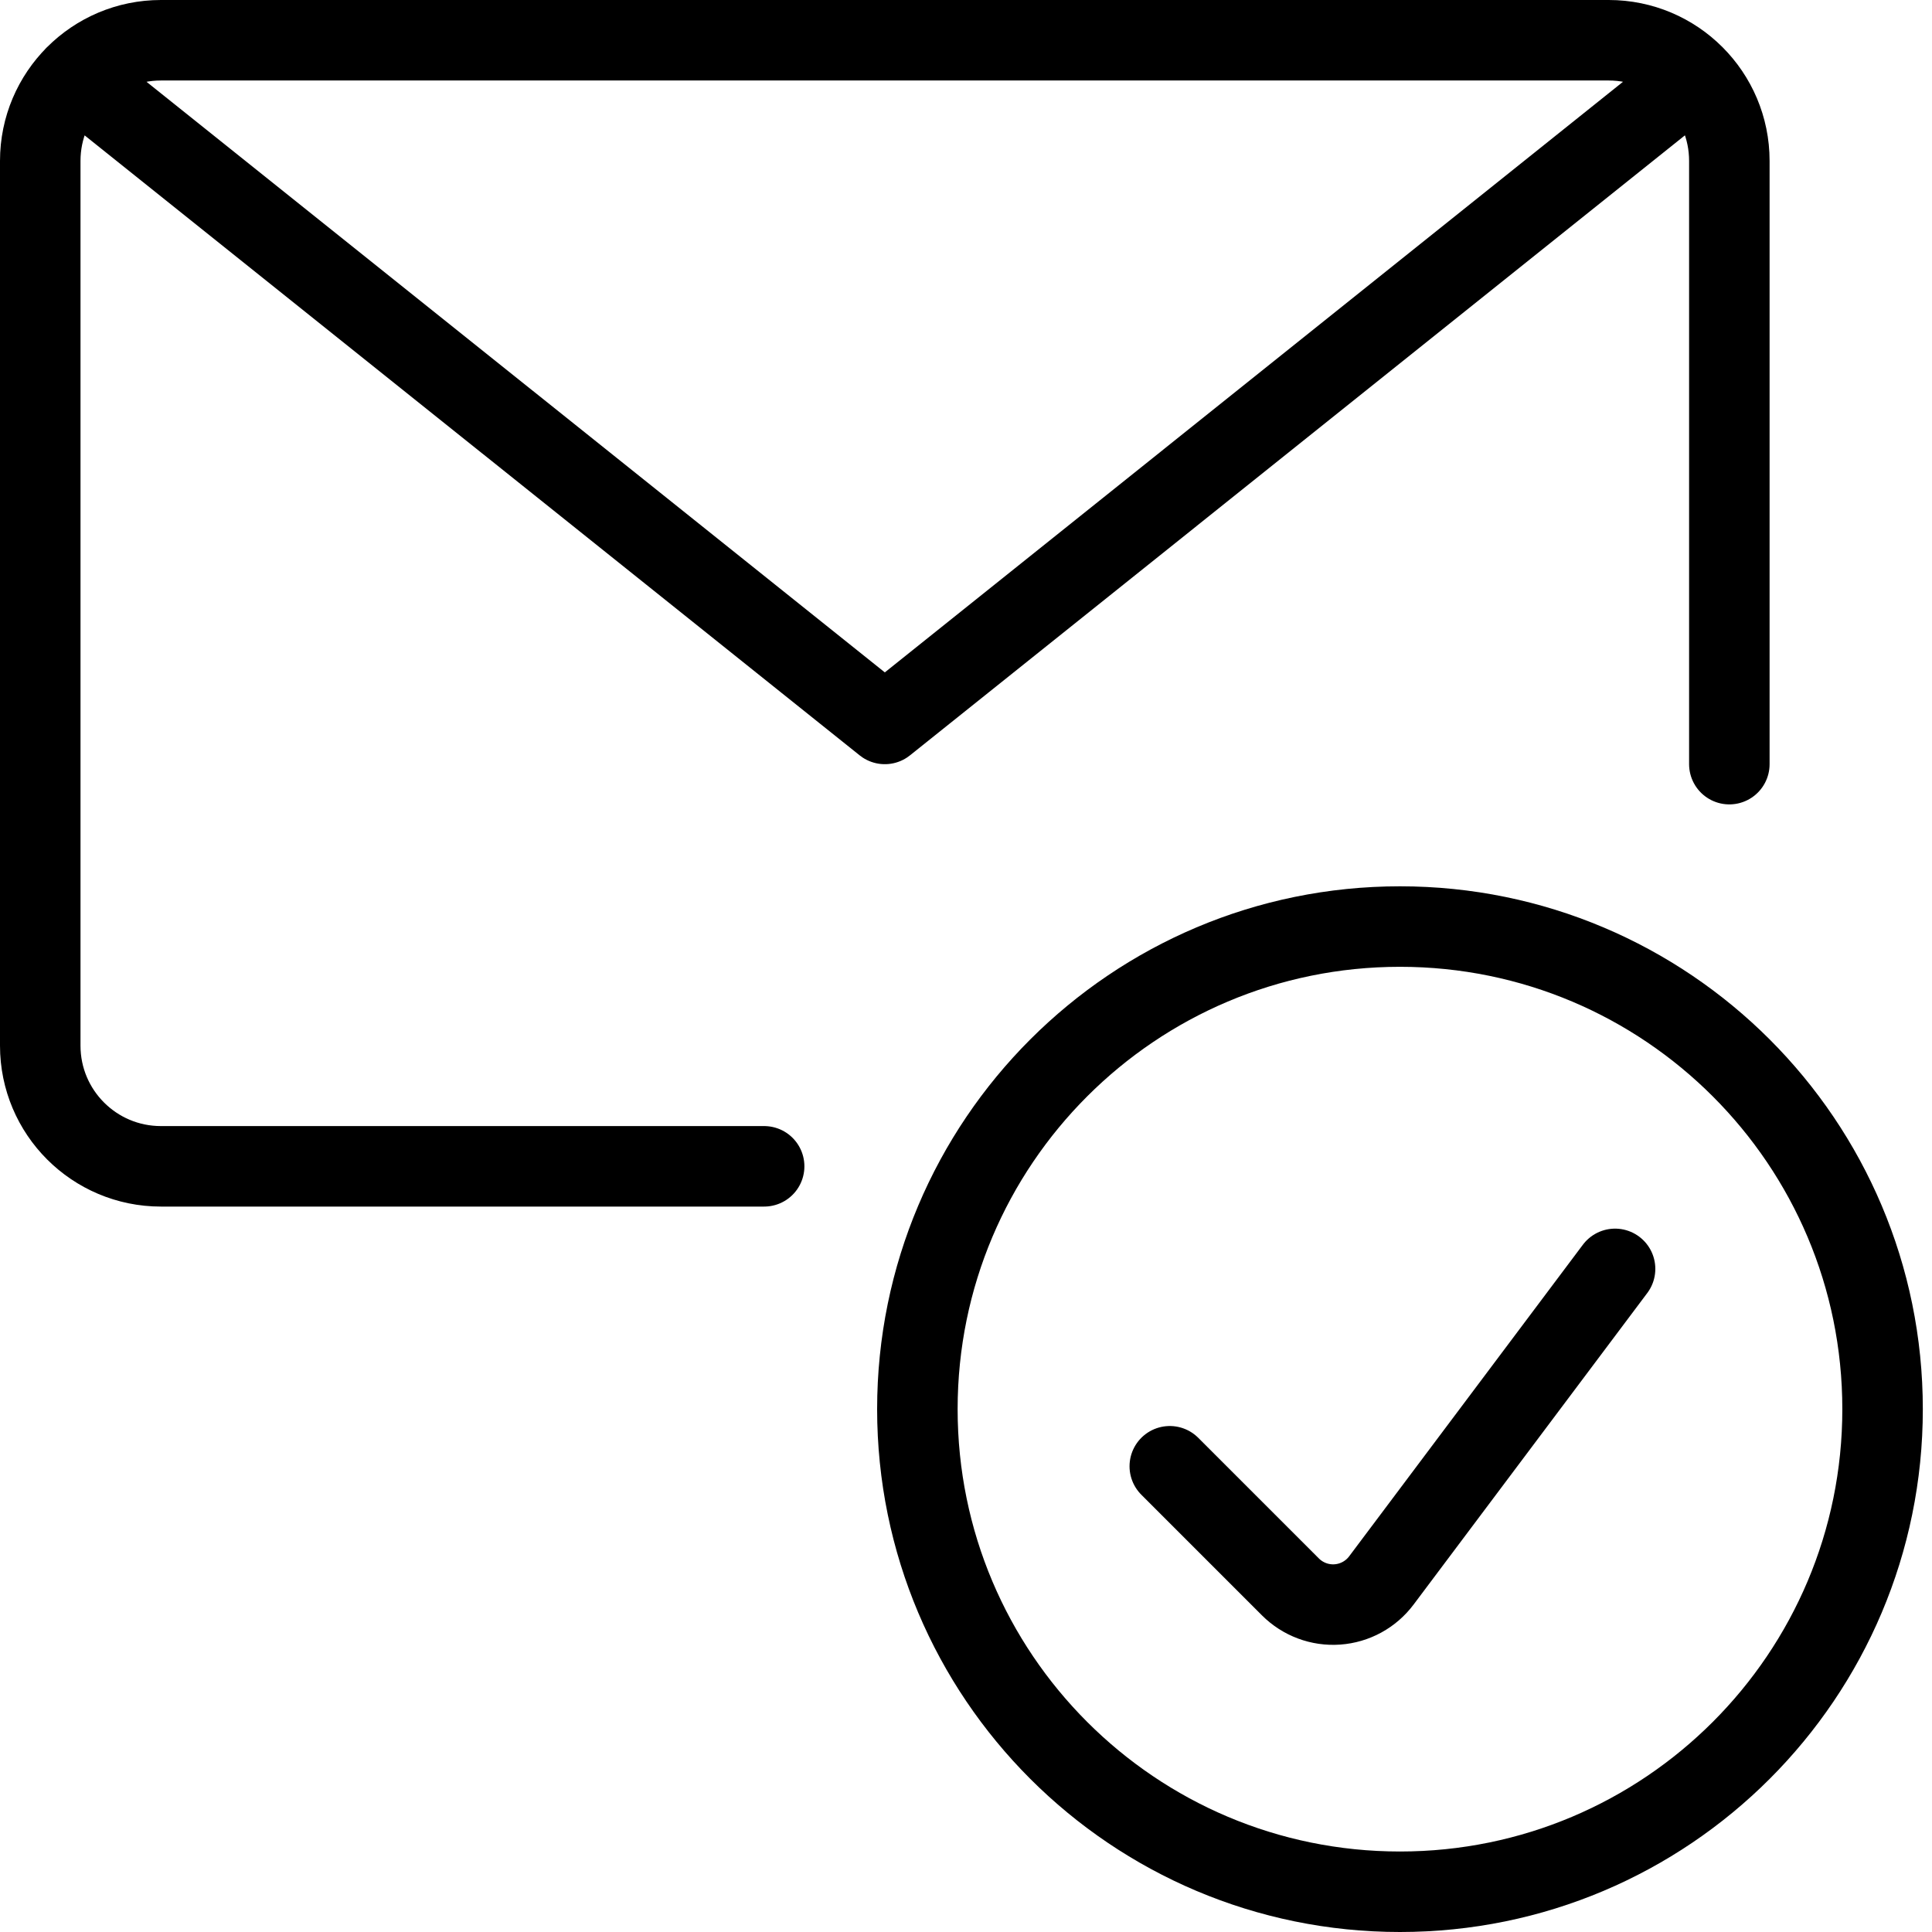 <svg width="48" height="48" viewBox="0 0 48 48" fill="none" xmlns="http://www.w3.org/2000/svg">
<path d="M40.126 31.525L34.321 39.264C34.06 39.613 33.661 39.831 33.227 39.862C32.794 39.893 32.368 39.734 32.06 39.426L29.063 36.429M18.985 28.977H3.998C2.342 28.977 1 27.635 1 25.979V3.998C1 2.342 2.342 1 3.998 1H39.968C41.623 1 42.965 2.342 42.965 3.998V18.985M42.1 1.891L21.983 17.986L1.863 1.891M22.792 35.01C22.792 41.632 28.16 47 34.782 47C41.404 47 46.772 41.632 46.772 35.01C46.772 28.388 41.404 23.02 34.782 23.02C28.16 23.02 22.792 28.388 22.792 35.01Z" stroke="black" stroke-width="2" stroke-linecap="round" stroke-linejoin="round"/>
</svg>
